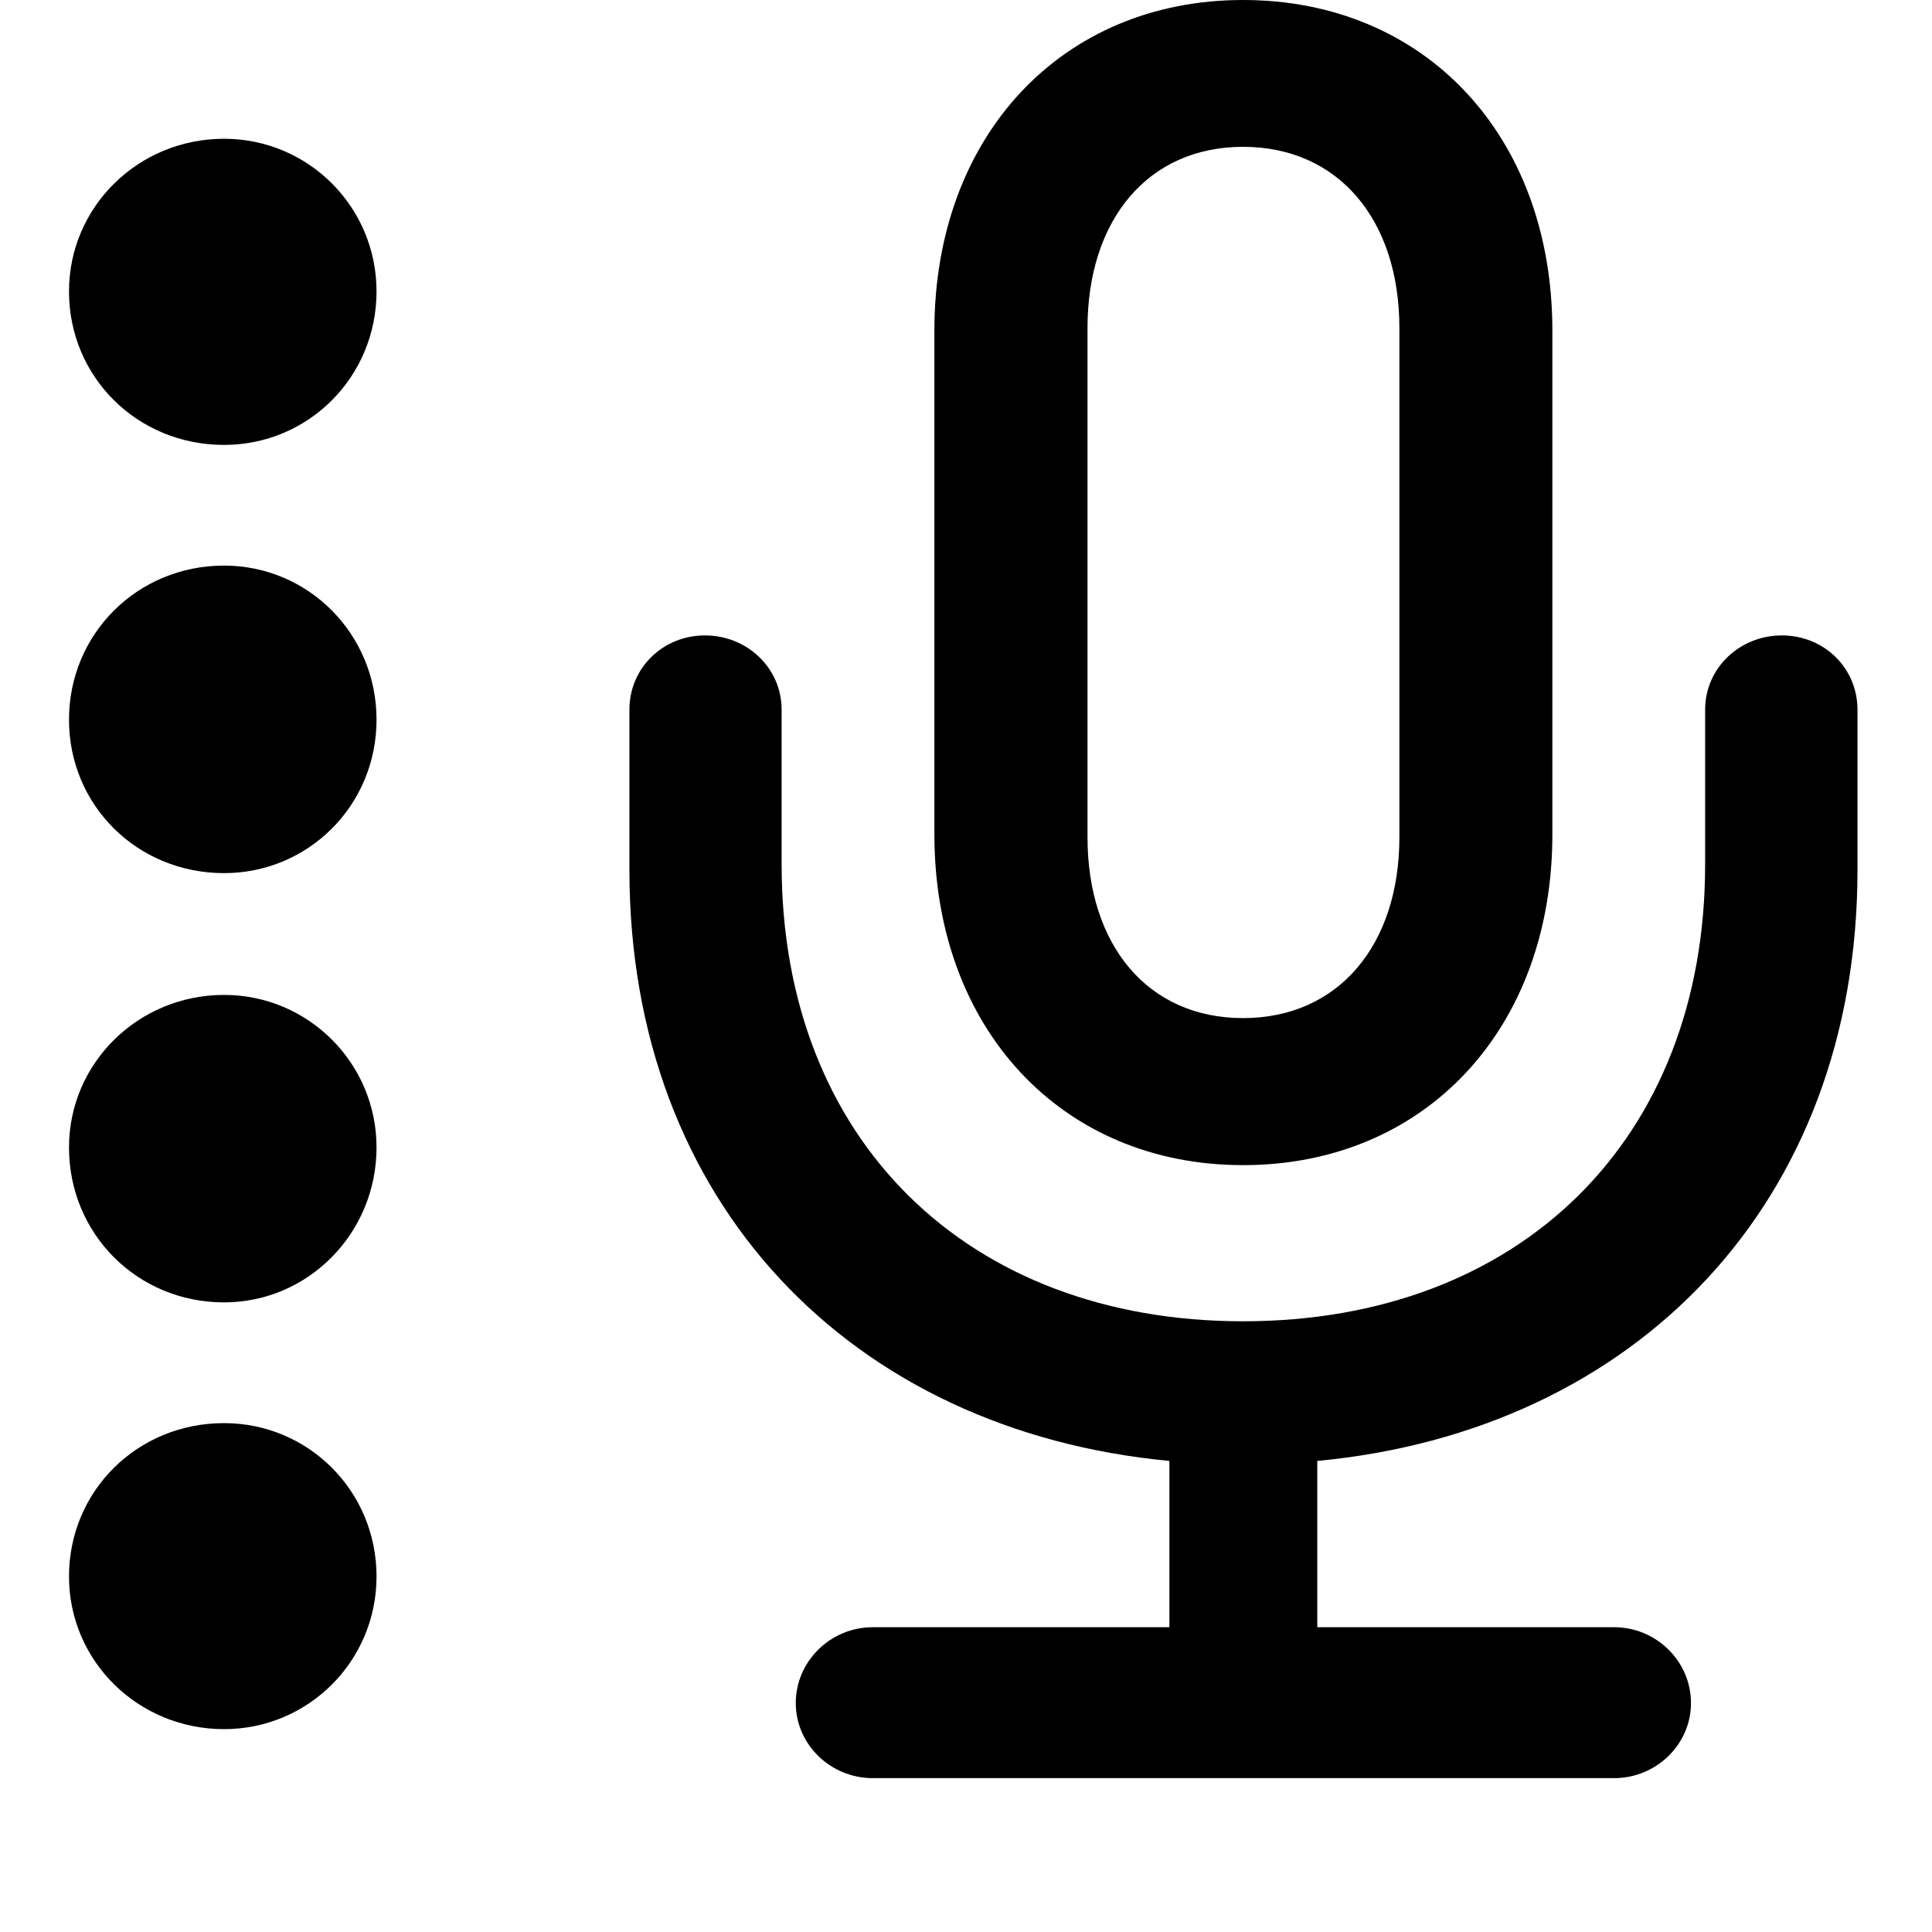 <svg width="28" height="28" viewBox="0 0 28 28" fill="none" xmlns="http://www.w3.org/2000/svg">
<path d="M9.122 12.608C9.122 17.428 12.332 20.737 16.948 21.173V23.583H12.647C12.039 23.583 11.533 24.074 11.533 24.682C11.533 25.284 12.039 25.77 12.647 25.77H23.395C24.001 25.77 24.507 25.284 24.507 24.682C24.507 24.074 24.001 23.583 23.395 23.583H19.091V21.173C23.71 20.737 26.92 17.428 26.92 12.608V10.286C26.92 9.68 26.435 9.209 25.824 9.209C25.214 9.209 24.712 9.68 24.712 10.286V12.529C24.712 16.523 22.018 19.149 18.015 19.149C14.024 19.149 11.328 16.523 11.328 12.529V10.286C11.328 9.68 10.826 9.209 10.218 9.209C9.607 9.209 9.122 9.68 9.122 10.286V12.608ZM13.542 12.094C13.542 14.909 15.388 16.886 18.015 16.886C20.654 16.886 22.498 14.909 22.498 12.094V4.79C22.498 1.971 20.654 0 18.015 0C15.388 0 13.542 1.971 13.542 4.79V12.094ZM15.761 12.132V4.754C15.761 3.191 16.633 2.128 18.015 2.128C19.397 2.128 20.281 3.186 20.281 4.754V12.132C20.281 13.697 19.397 14.755 18.015 14.755C16.633 14.755 15.761 13.697 15.761 12.132Z" fill="black"/>
<path d="M3.247 25.06C4.469 25.06 5.457 24.073 5.457 22.848C5.457 21.607 4.467 20.625 3.247 20.625C1.991 20.625 1 21.607 1 22.848C1 24.073 2.001 25.06 3.247 25.06Z" fill="black"/>
<path d="M3.247 18.875C4.467 18.875 5.457 17.872 5.457 16.629C5.457 15.408 4.467 14.419 3.247 14.419C2.003 14.419 1 15.408 1 16.629C1 17.884 1.991 18.875 3.247 18.875Z" fill="black"/>
<path d="M3.247 12.654C4.467 12.654 5.457 11.674 5.457 10.43C5.457 9.187 4.467 8.197 3.247 8.197C1.991 8.197 1 9.187 1 10.43C1 11.674 1.991 12.654 3.247 12.654Z" fill="black"/>
<path d="M3.247 6.448C4.467 6.448 5.457 5.466 5.457 4.223C5.457 3 4.469 2.011 3.247 2.011C2.001 2.011 1 3 1 4.223C1 5.466 1.991 6.448 3.247 6.448Z" fill="black"/>
</svg>

